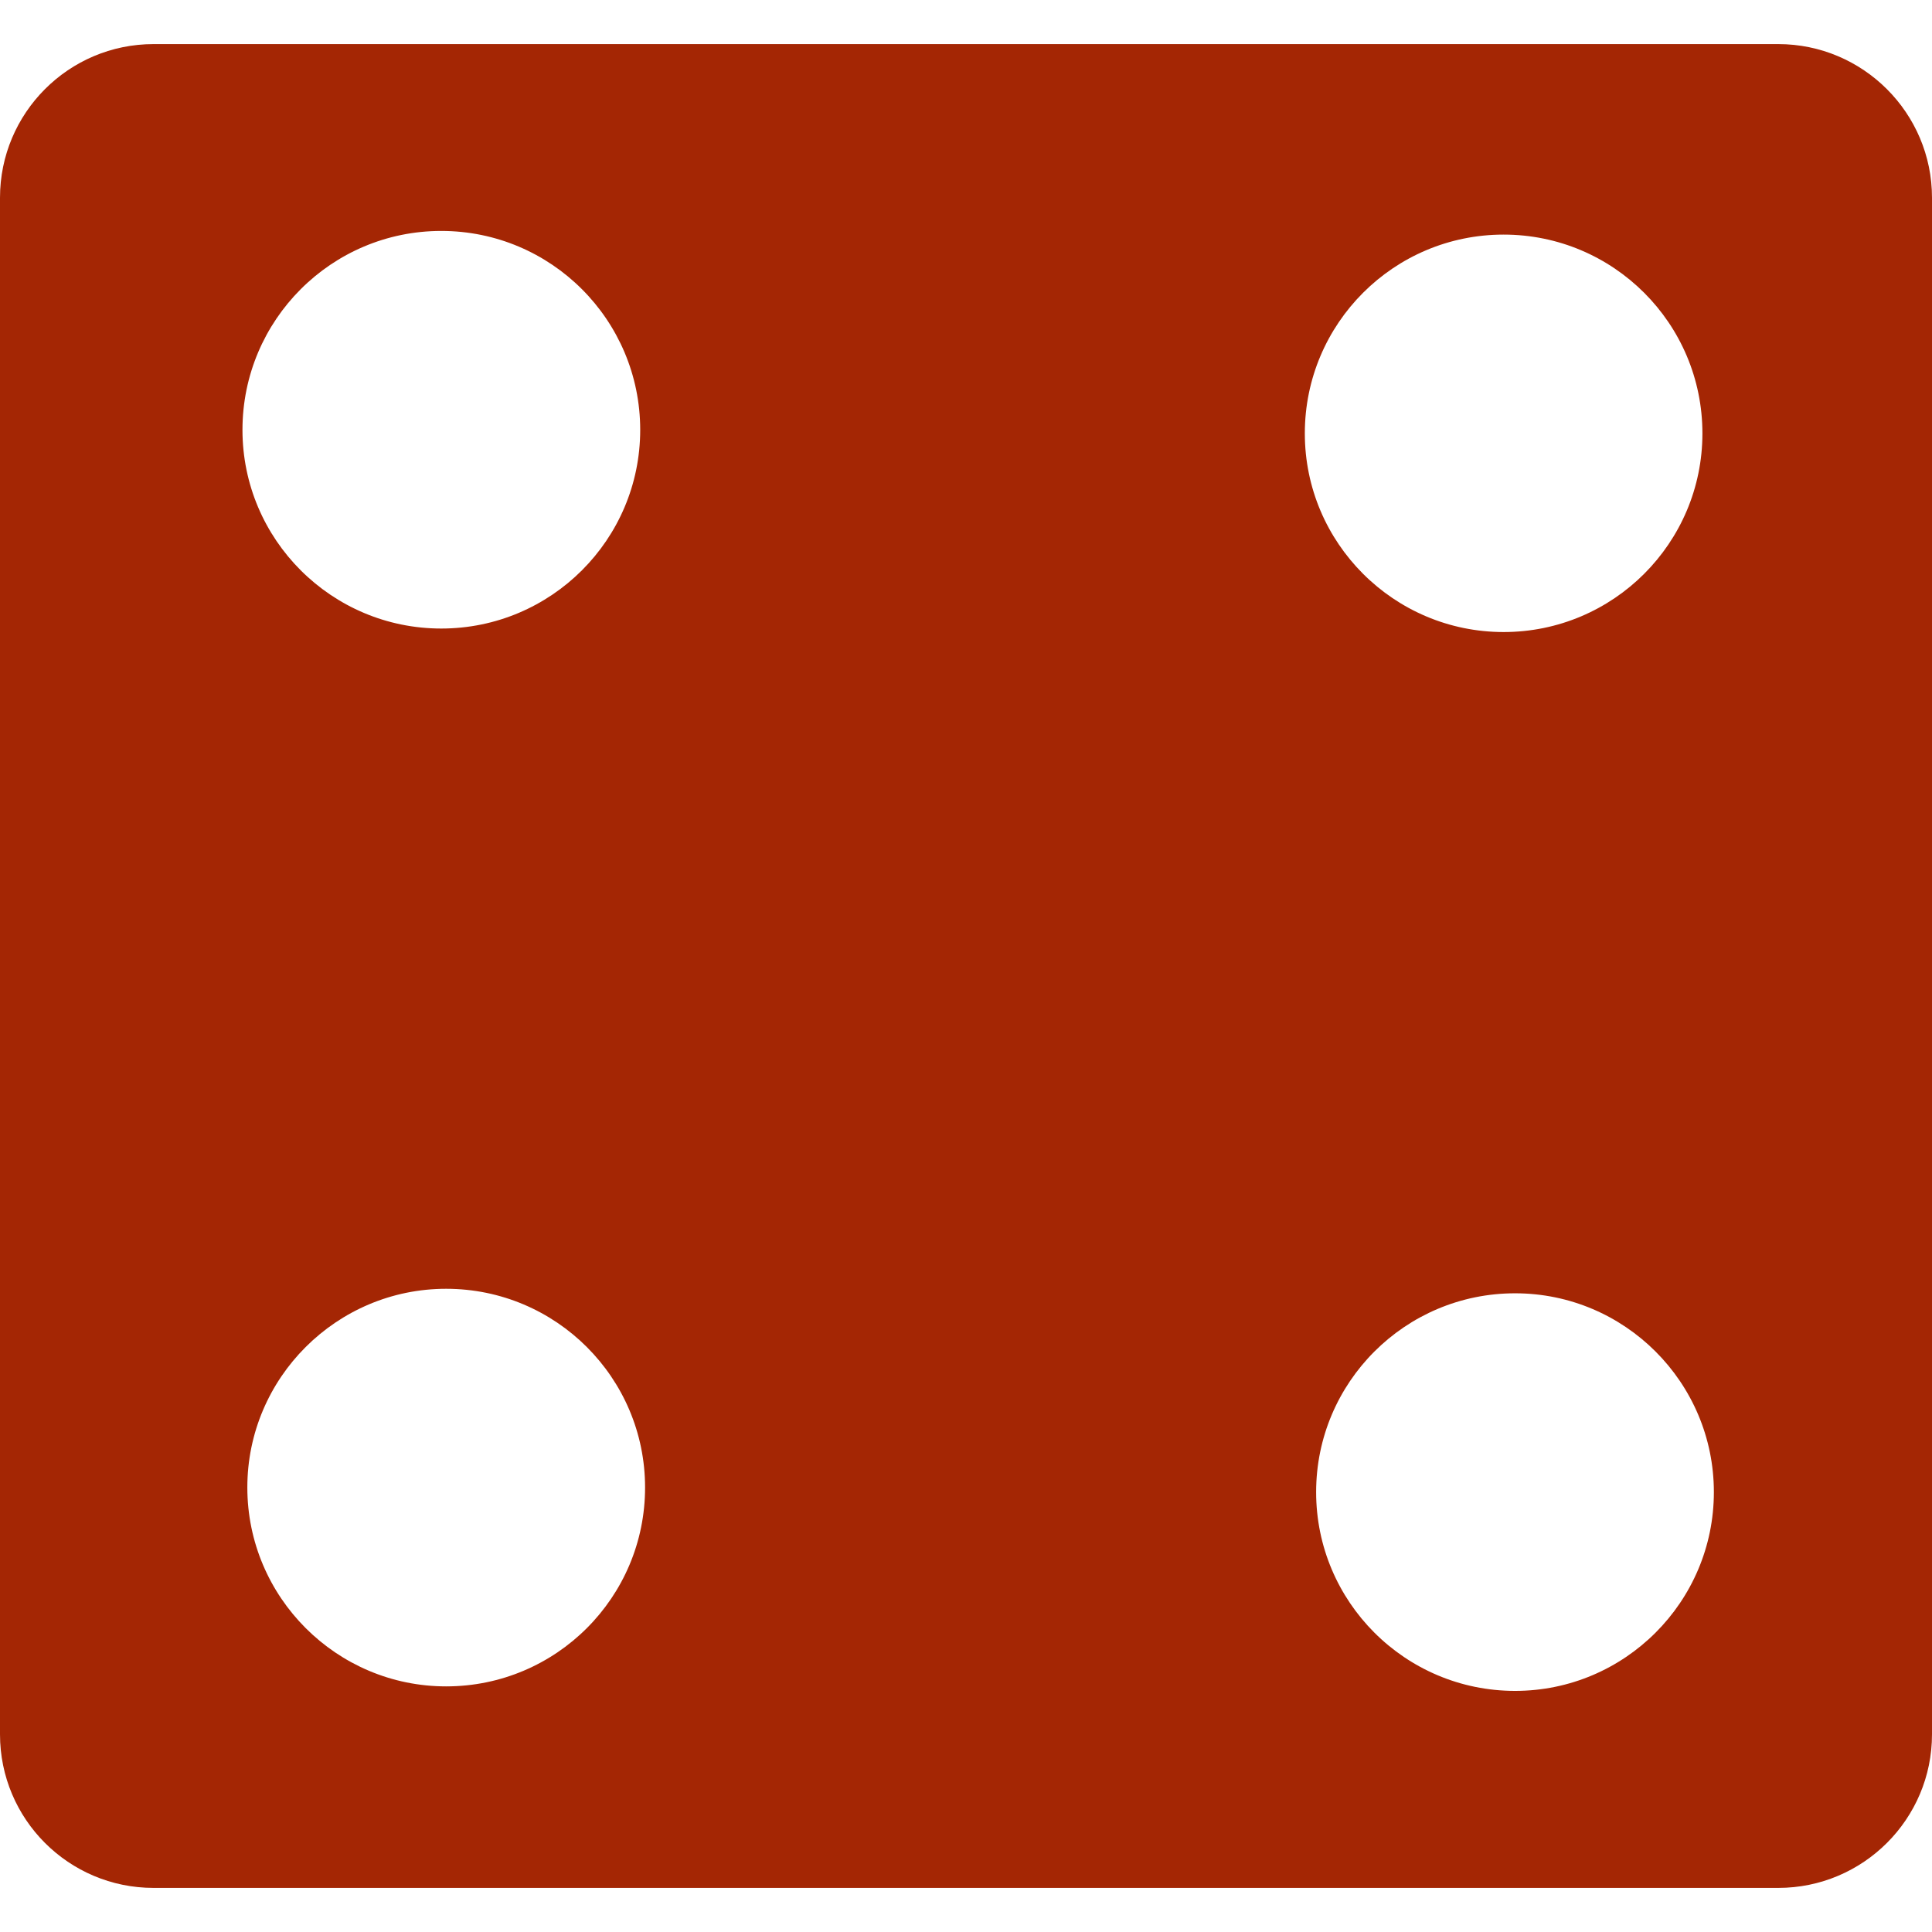 <?xml version="1.0"?>
<svg xmlns="http://www.w3.org/2000/svg" xmlns:xlink="http://www.w3.org/1999/xlink" version="1.1" id="Capa_1" x="0px" y="0px" viewBox="0 0 26.988 26.988" style="enable-background:new 0 0 26.988 26.988;" xml:space="preserve" width="512px" height="512px"><g><g>
	<path d="M24.84,0.616H2.145C0.959,0.616,0,1.579,0,2.762v21.465c0,1.184,0.959,2.145,2.145,2.145H24.84   c1.186,0,2.148-0.961,2.148-2.145V2.762C26.988,1.579,26.025,0.616,24.84,0.616z M6.164,8.78c-1.533,0-2.777-1.244-2.777-2.775   c0-1.535,1.244-2.779,2.777-2.779c1.535,0,2.779,1.244,2.779,2.779C8.943,7.536,7.699,8.78,6.164,8.78z M21.164,23.62   c-1.535,0-2.779-1.244-2.779-2.777s1.244-2.777,2.779-2.777c1.531,0,2.777,1.244,2.777,2.777S22.695,23.62,21.164,23.62z    M21.004,8.829c-1.533,0-2.777-1.244-2.777-2.775c0-1.535,1.244-2.777,2.777-2.777s2.777,1.242,2.777,2.777   C23.781,7.585,22.537,8.829,21.004,8.829z M6.232,23.557c-1.529,0-2.777-1.244-2.777-2.779c0-1.531,1.248-2.775,2.777-2.775   c1.535,0,2.779,1.244,2.779,2.775C9.012,22.313,7.768,23.557,6.232,23.557z" data-original="#000000" class="active-path" data-old_color="#a42604" fill="#a42604"/>
	<g>
	</g>
	<g>
	</g>
	<g>
	</g>
	<g>
	</g>
	<g>
	</g>
	<g>
	</g>
	<g>
	</g>
	<g>
	</g>
	<g>
	</g>
	<g>
	</g>
	<g>
	</g>
	<g>
	</g>
	<g>
	</g>
	<g>
	</g>
	<g>
	</g>
</g></g> </svg>
